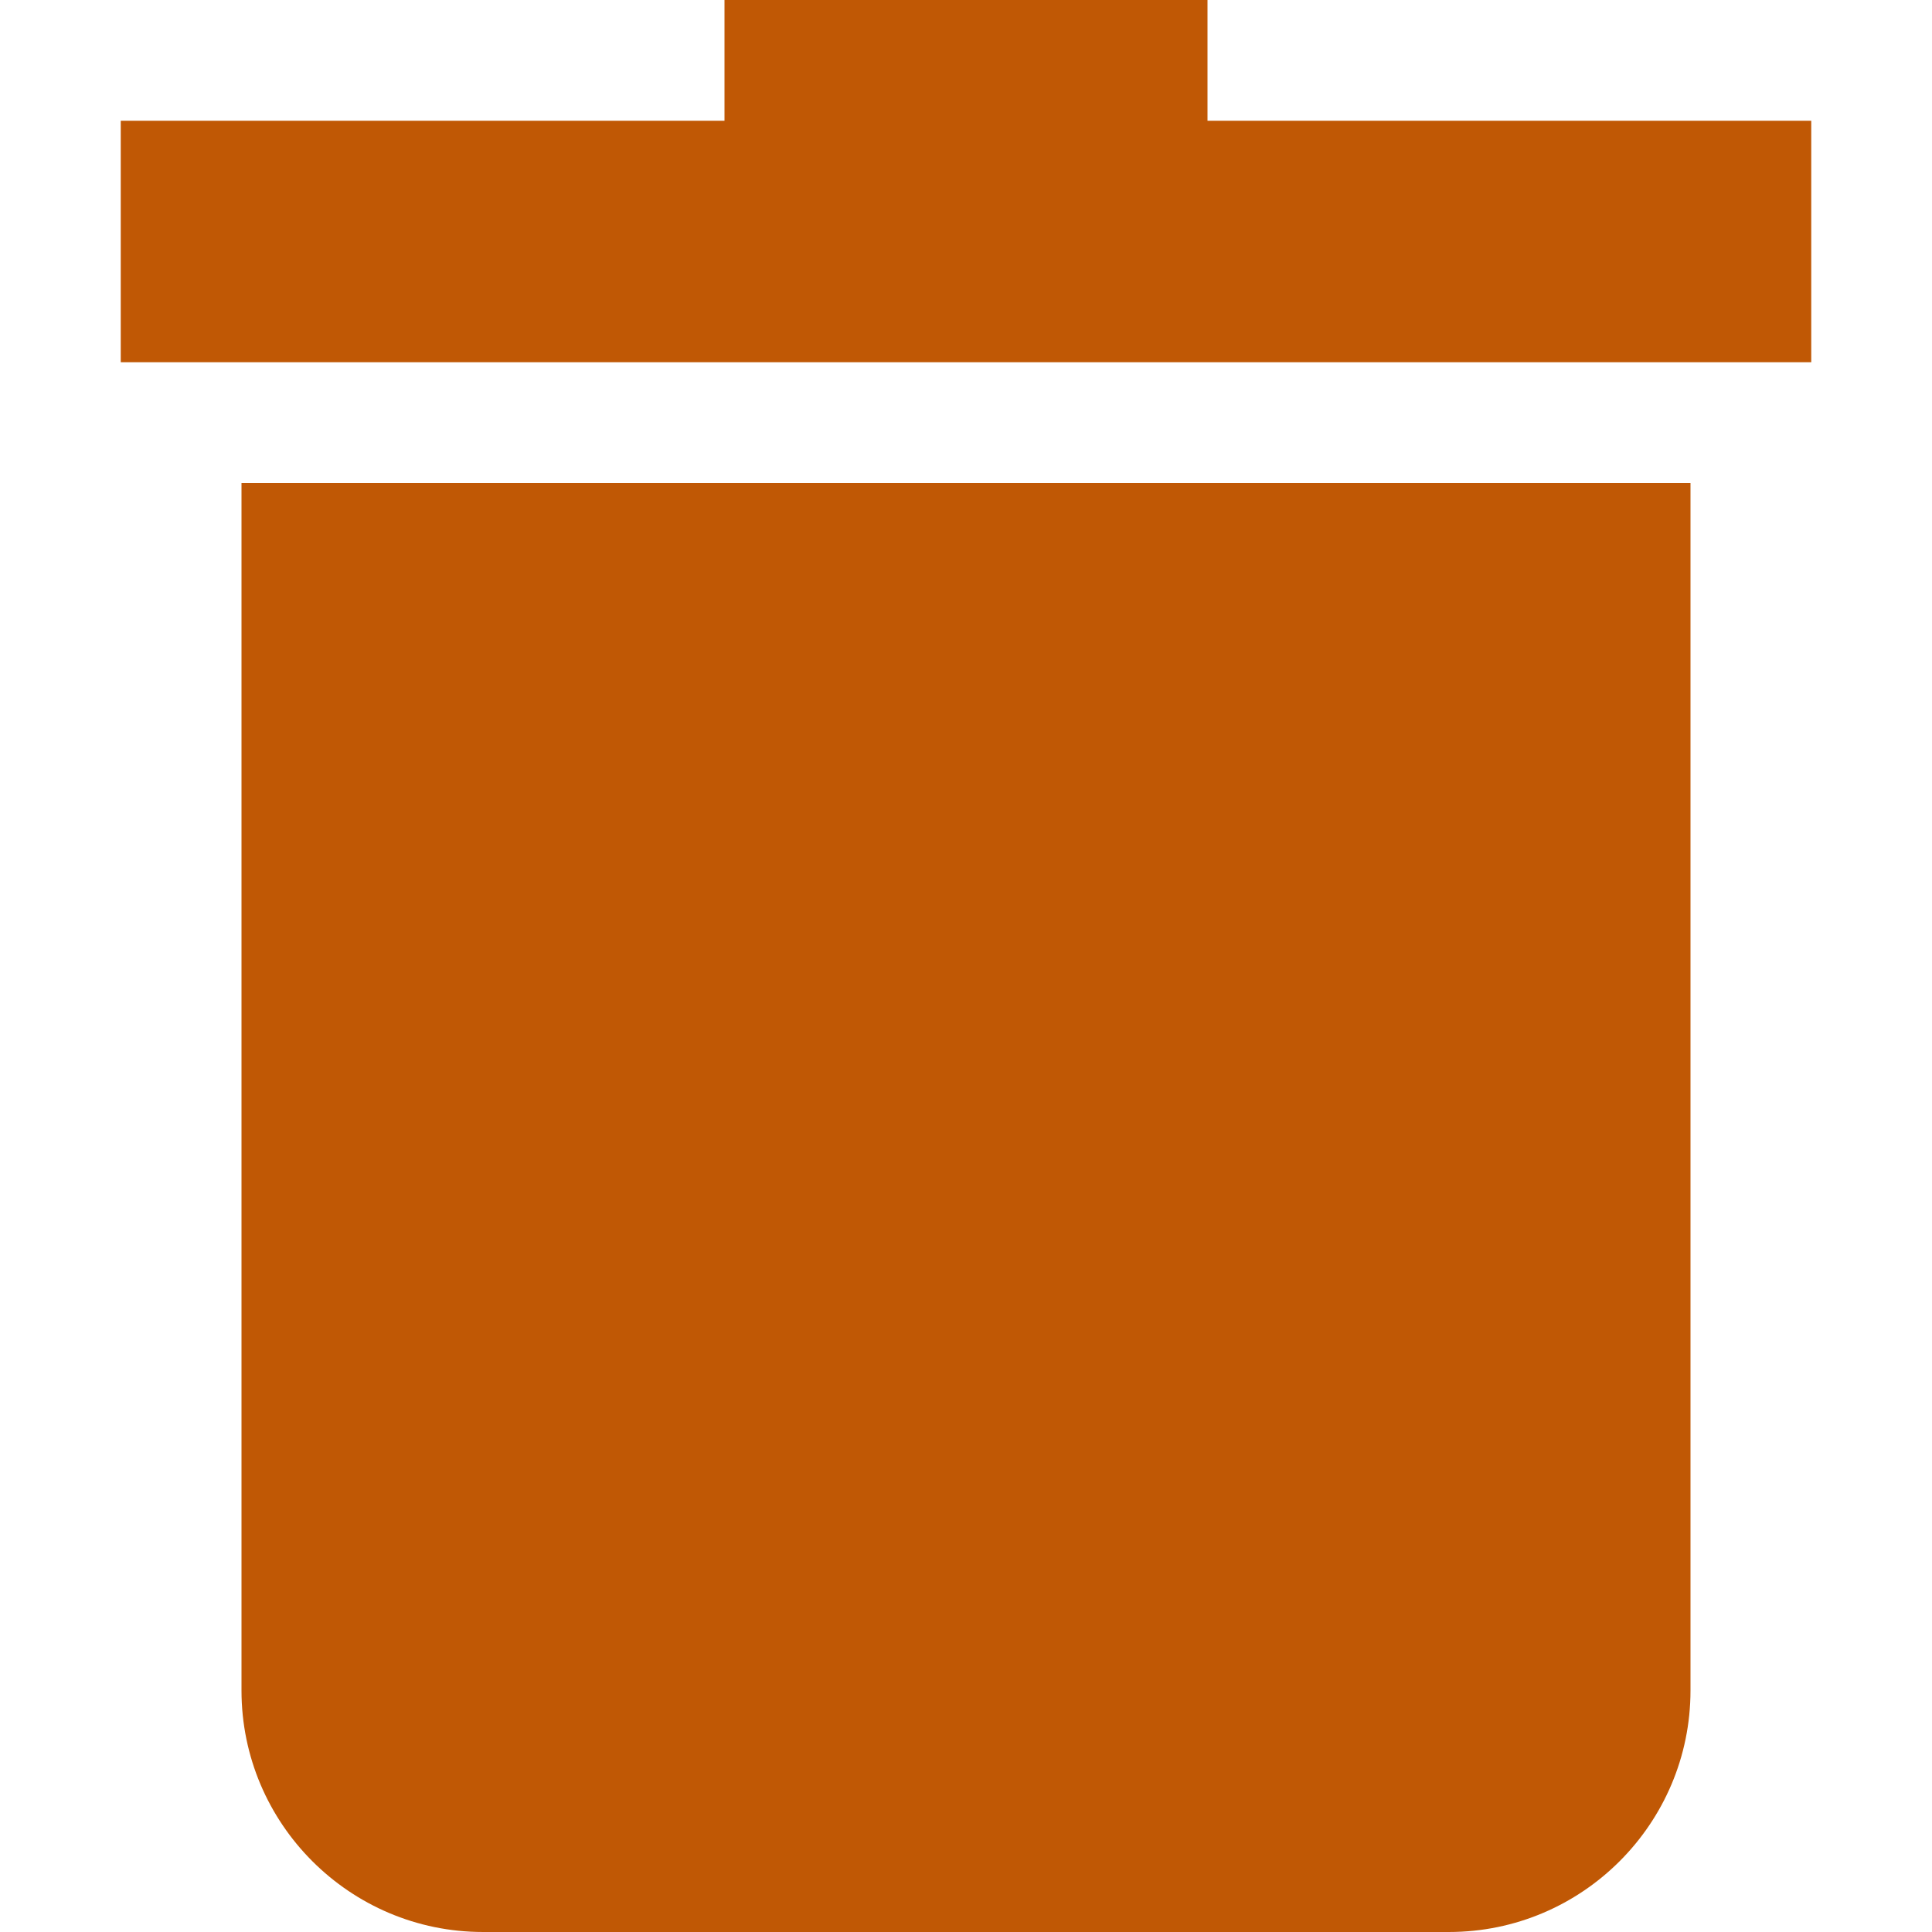 <svg id="Capa_1" enable-background="new 0 0 515.556 515.556" height="512" viewBox="0 0 515.556 515.556" width="512" xmlns="http://www.w3.org/2000/svg"><path class="color" fill="#C05805" d="m64.444 451.111c0 35.526 28.902 64.444 64.444 64.444h257.778c35.542 0 64.444-28.918 64.444-64.444v-322.222h-386.666z"/><path fill="#C05805" d="m322.222 32.222v-32.222h-128.889v32.222h-161.111v64.444h451.111v-64.444z"/></svg>